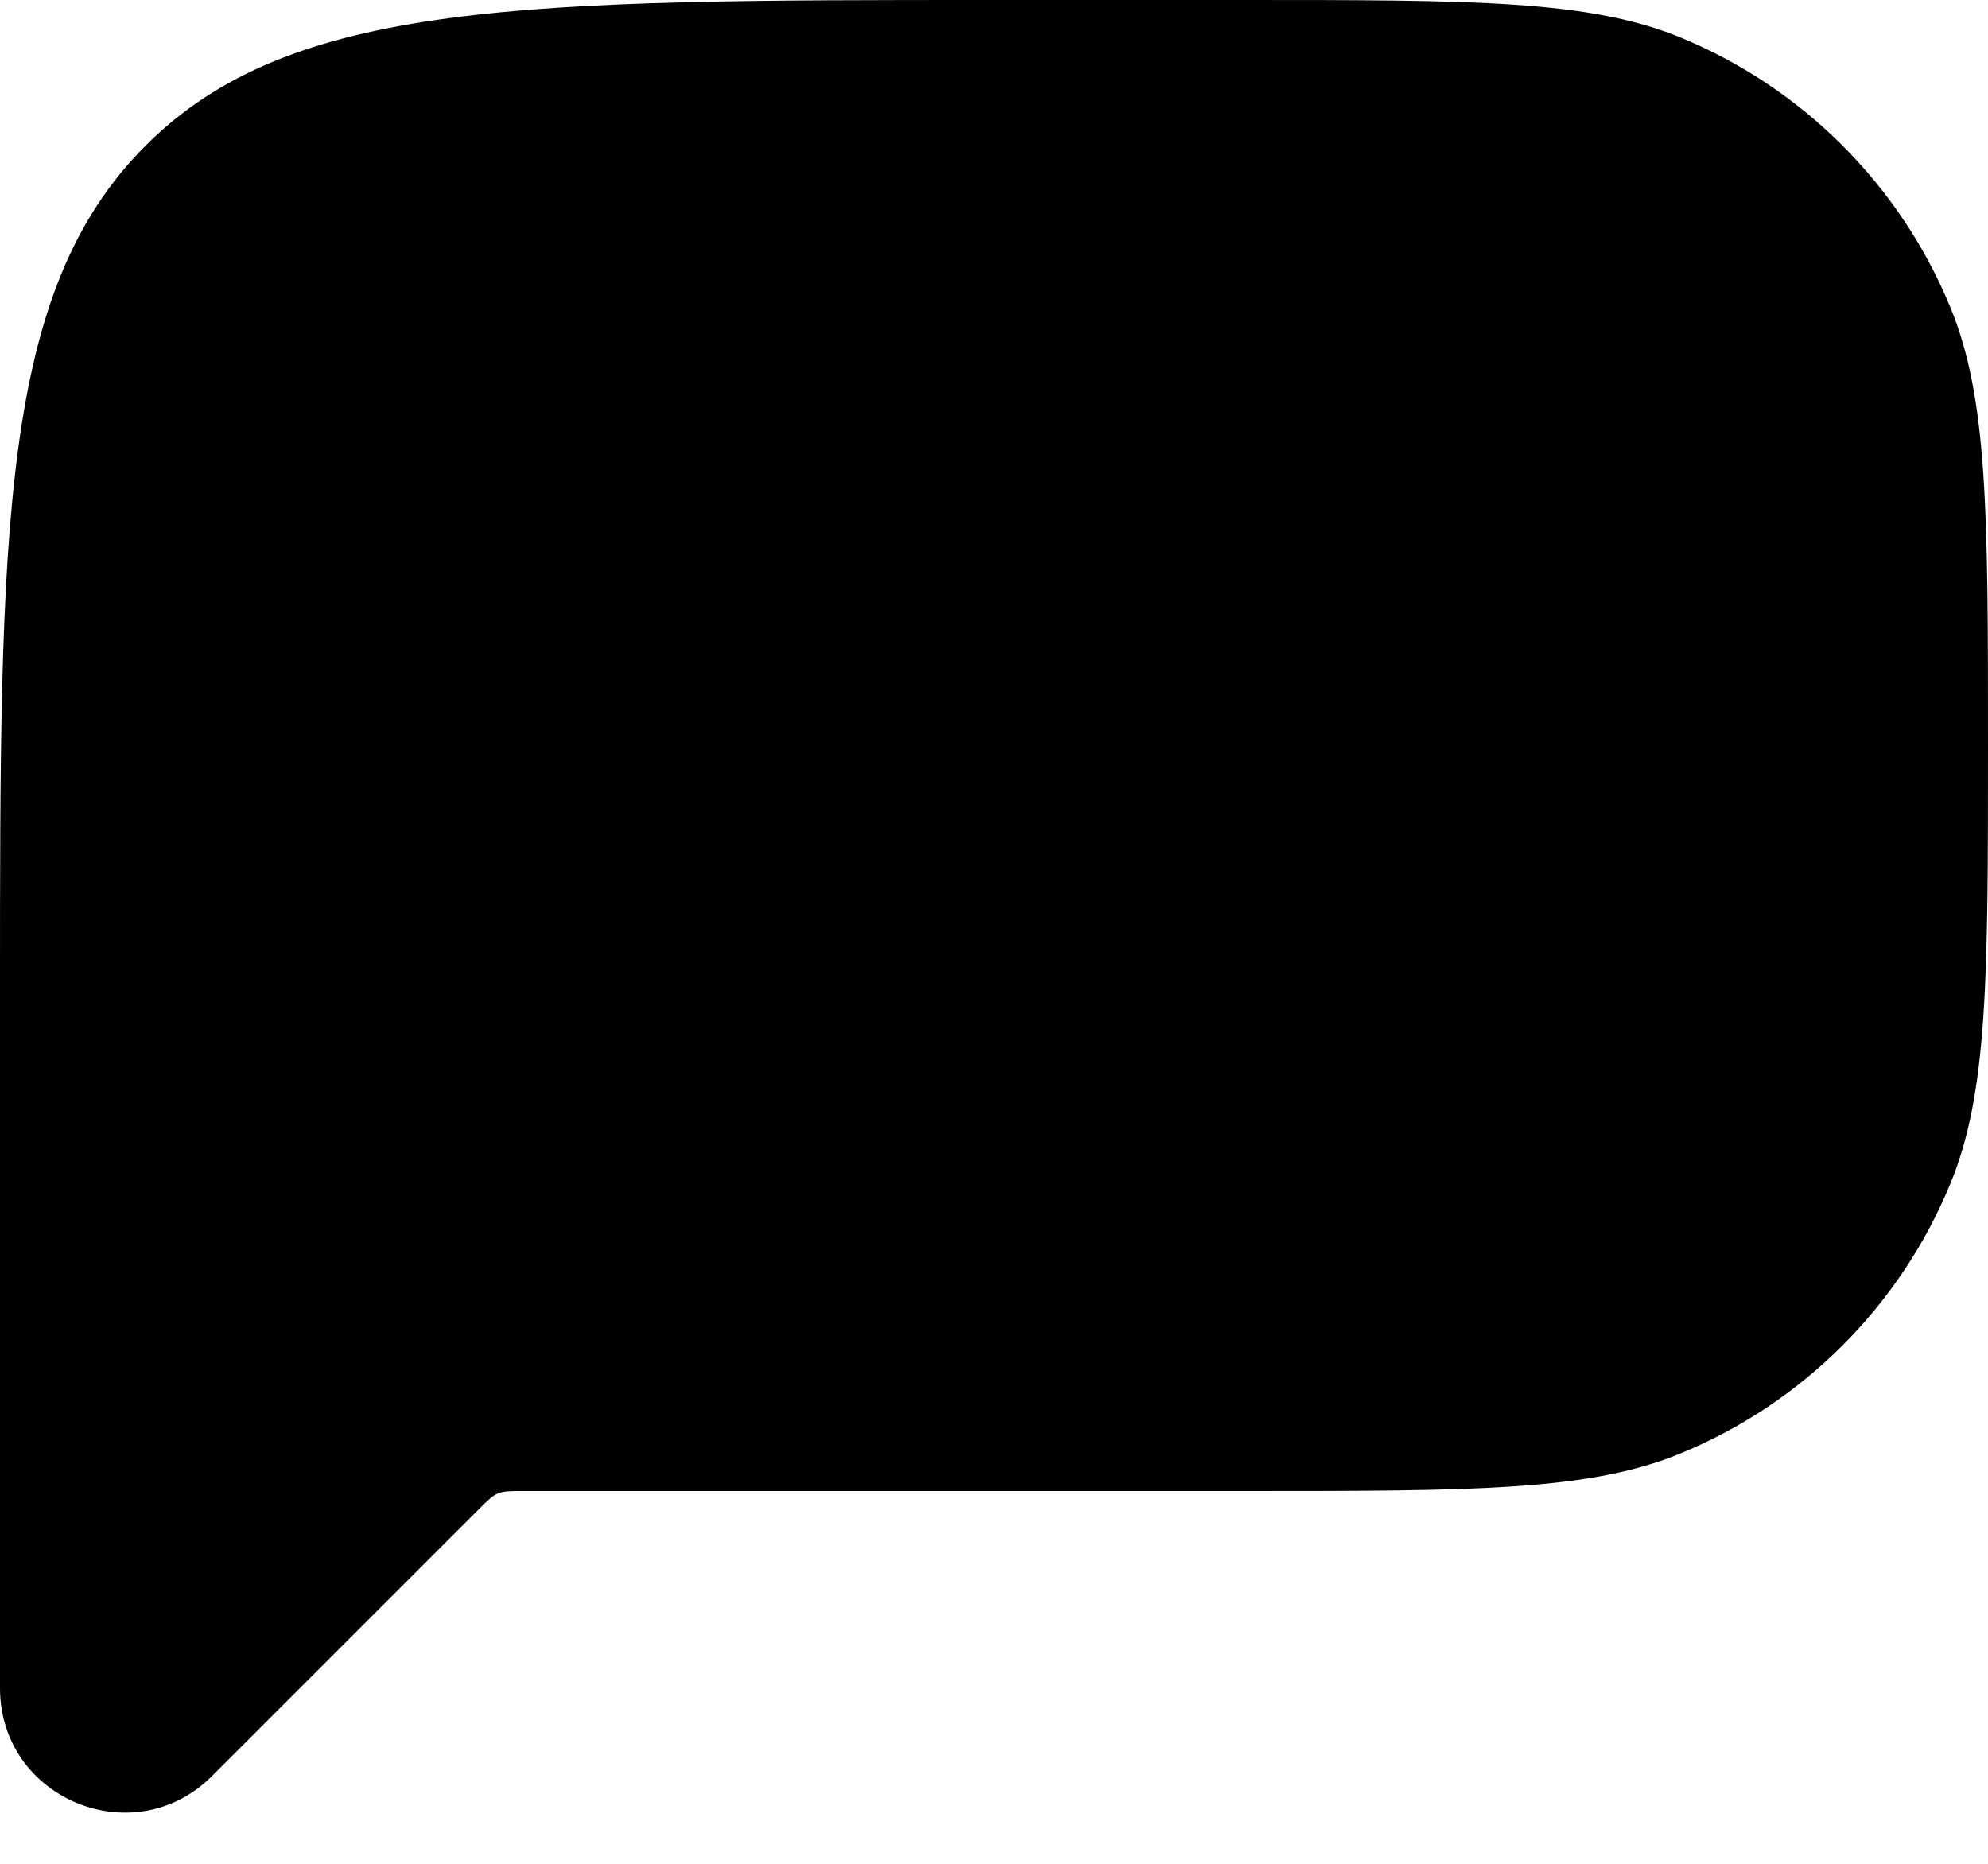 <svg width="16" height="15" viewBox="0 0 16 15" fill="none" xmlns="http://www.w3.org/2000/svg">
<path fill-rule="evenodd" clip-rule="evenodd" d="M1.172 1.172C0 2.343 0 4.229 0 8V12V13.586C0 14.477 1.077 14.923 1.707 14.293L3.854 12.146C3.926 12.074 3.962 12.038 4.008 12.019C4.054 12 4.105 12 4.207 12H10C11.864 12 12.796 12 13.531 11.695C14.511 11.29 15.29 10.511 15.695 9.531C16 8.796 16 7.864 16 6C16 4.136 16 3.204 15.695 2.469C15.29 1.489 14.511 0.71 13.531 0.304C12.796 0 11.864 0 10 0H8C4.229 0 2.343 0 1.172 1.172Z" fill="black"/>
</svg>
